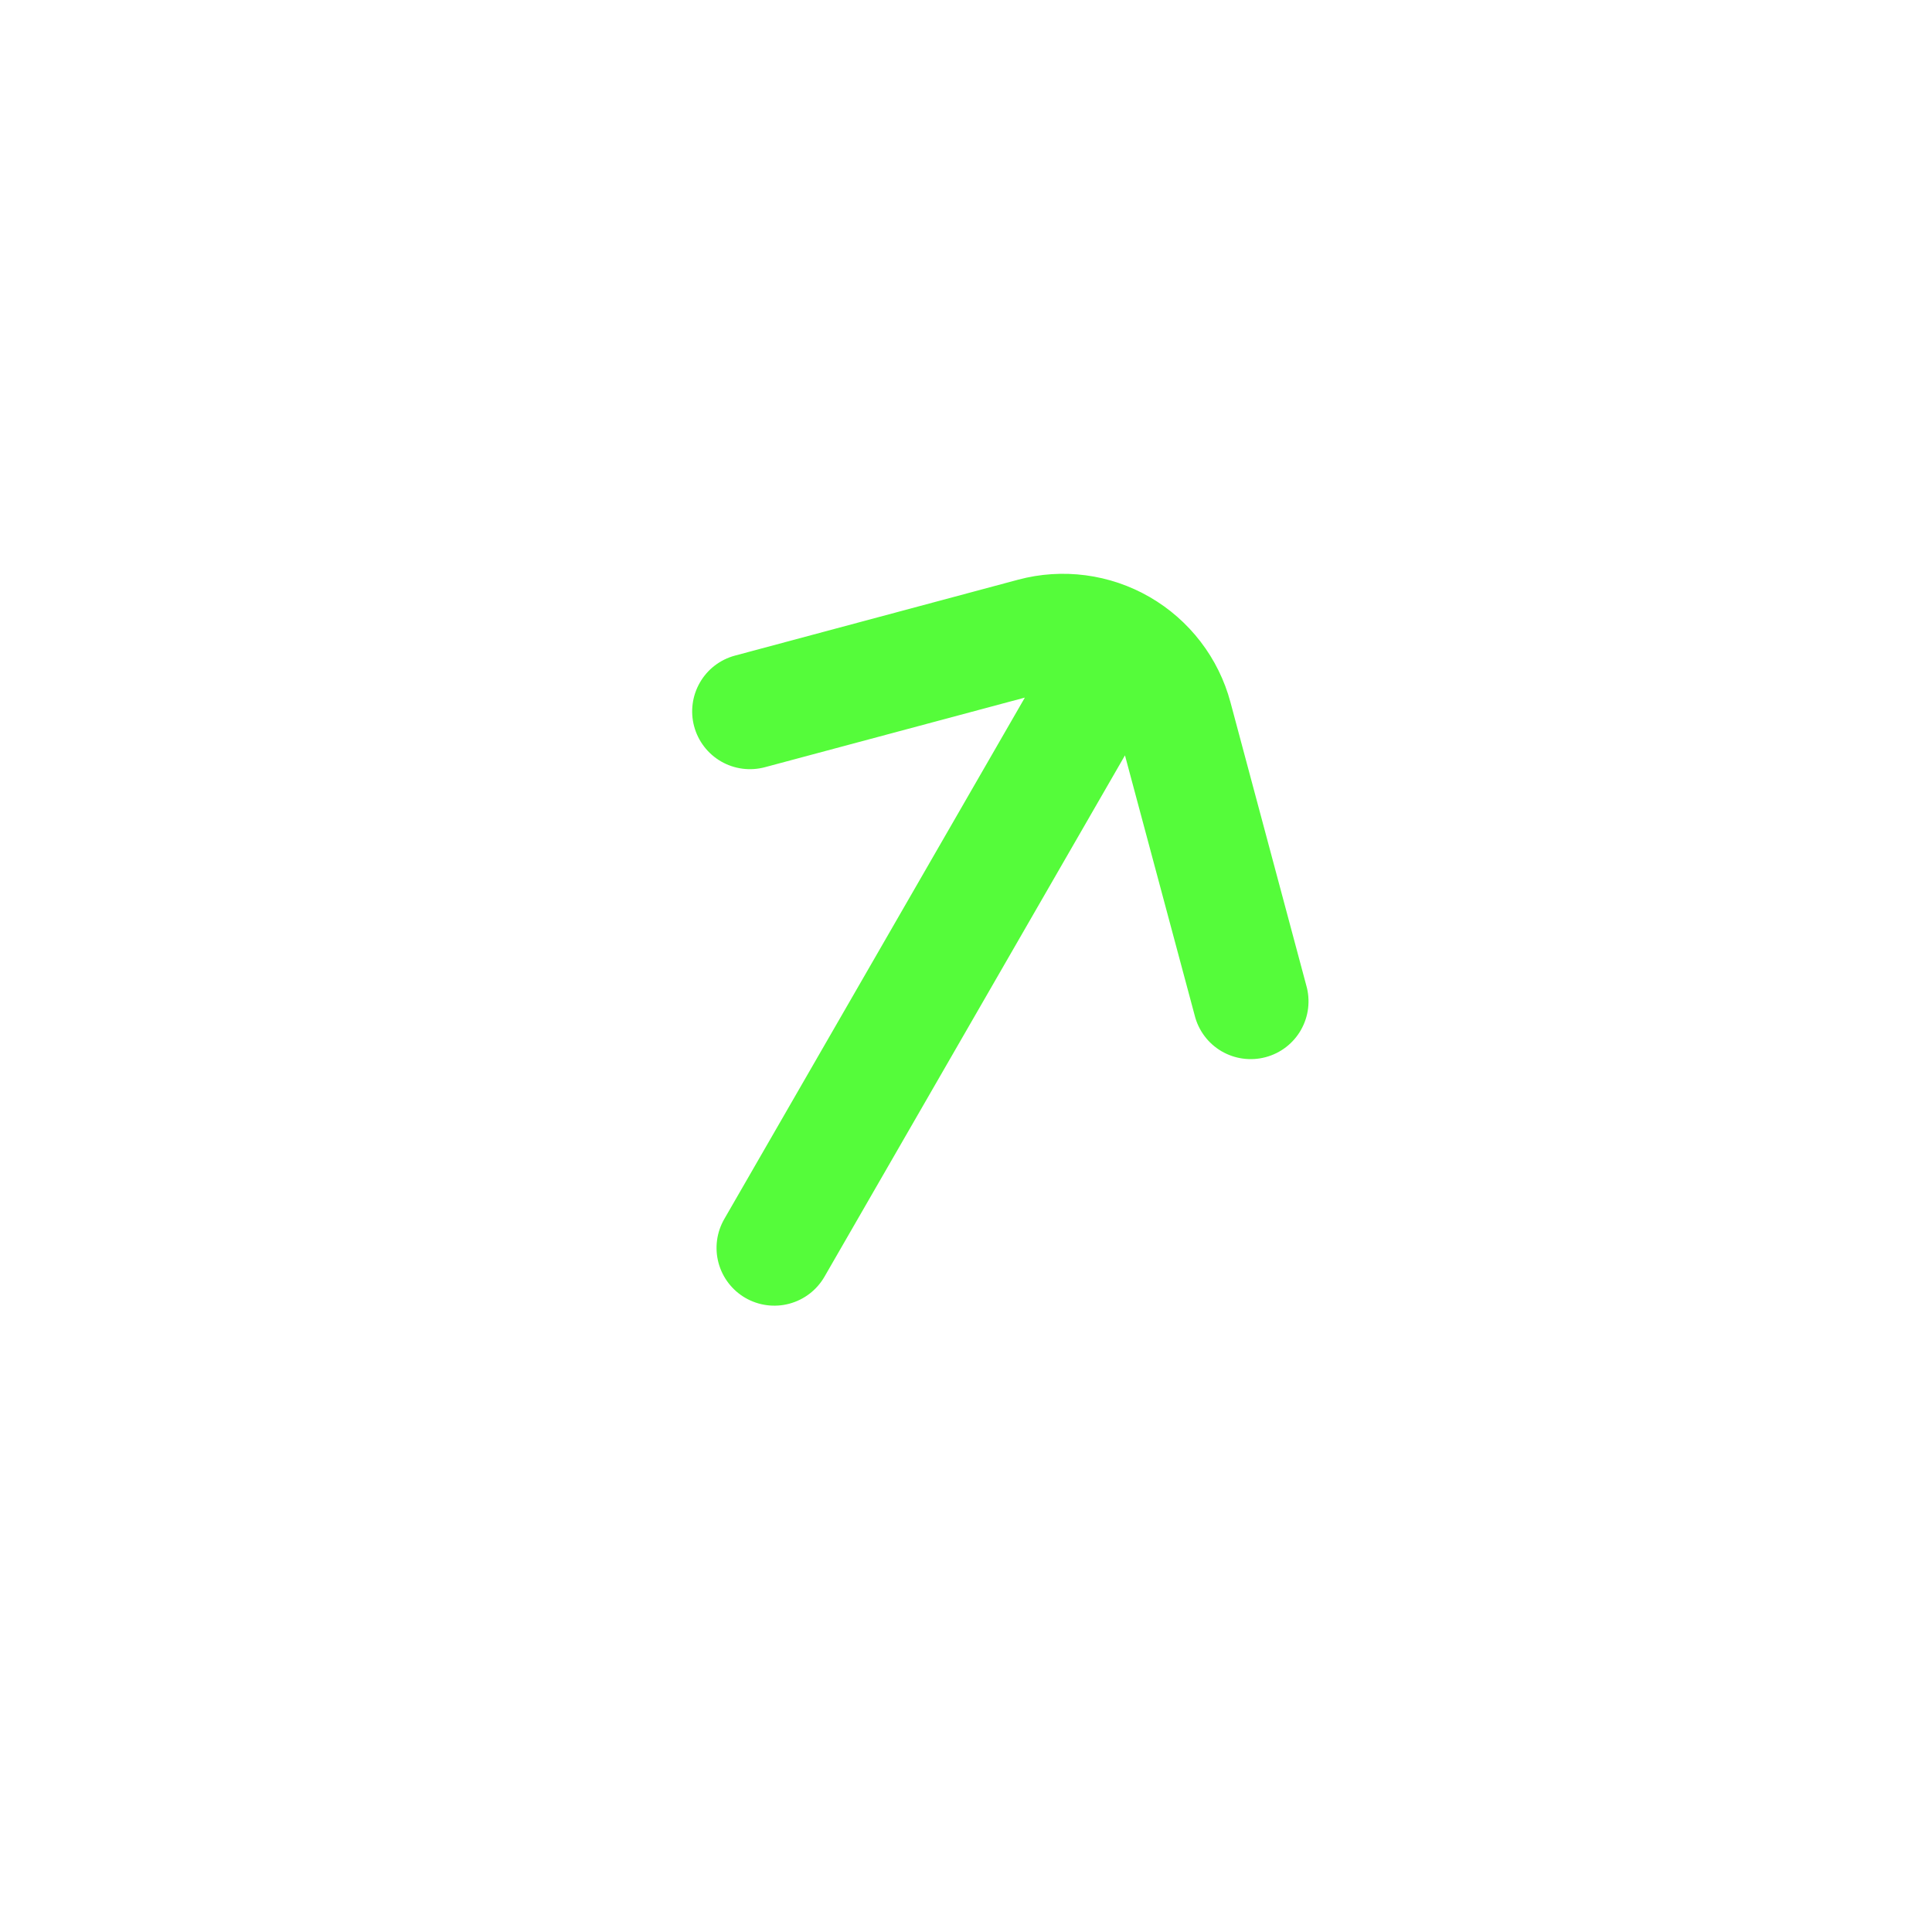 <svg width="39" height="39" viewBox="0 0 39 39" fill="none" xmlns="http://www.w3.org/2000/svg">
<path d="M14.012 14.662C14.092 14.961 14.288 15.216 14.556 15.371C14.823 15.525 15.142 15.567 15.441 15.487L20.688 14.082L14.621 24.607C14.466 24.875 14.424 25.194 14.504 25.492C14.584 25.791 14.78 26.046 15.048 26.201C15.316 26.355 15.634 26.397 15.933 26.317C16.232 26.237 16.487 26.042 16.642 25.774L22.709 15.248L24.116 20.496C24.153 20.646 24.22 20.787 24.313 20.912C24.405 21.036 24.522 21.14 24.655 21.219C24.789 21.297 24.937 21.349 25.09 21.369C25.244 21.39 25.4 21.38 25.549 21.34C25.699 21.3 25.839 21.231 25.962 21.136C26.084 21.041 26.187 20.923 26.263 20.788C26.339 20.653 26.388 20.505 26.406 20.351C26.424 20.197 26.412 20.041 26.369 19.892L24.839 14.178C24.72 13.733 24.515 13.317 24.235 12.953C23.955 12.588 23.606 12.282 23.208 12.052C22.81 11.822 22.37 11.673 21.915 11.613C21.459 11.553 20.996 11.583 20.552 11.702L14.837 13.234C14.538 13.314 14.283 13.509 14.129 13.777C13.974 14.045 13.932 14.364 14.012 14.662Z" fill="#55FC3A"/>
</svg>
